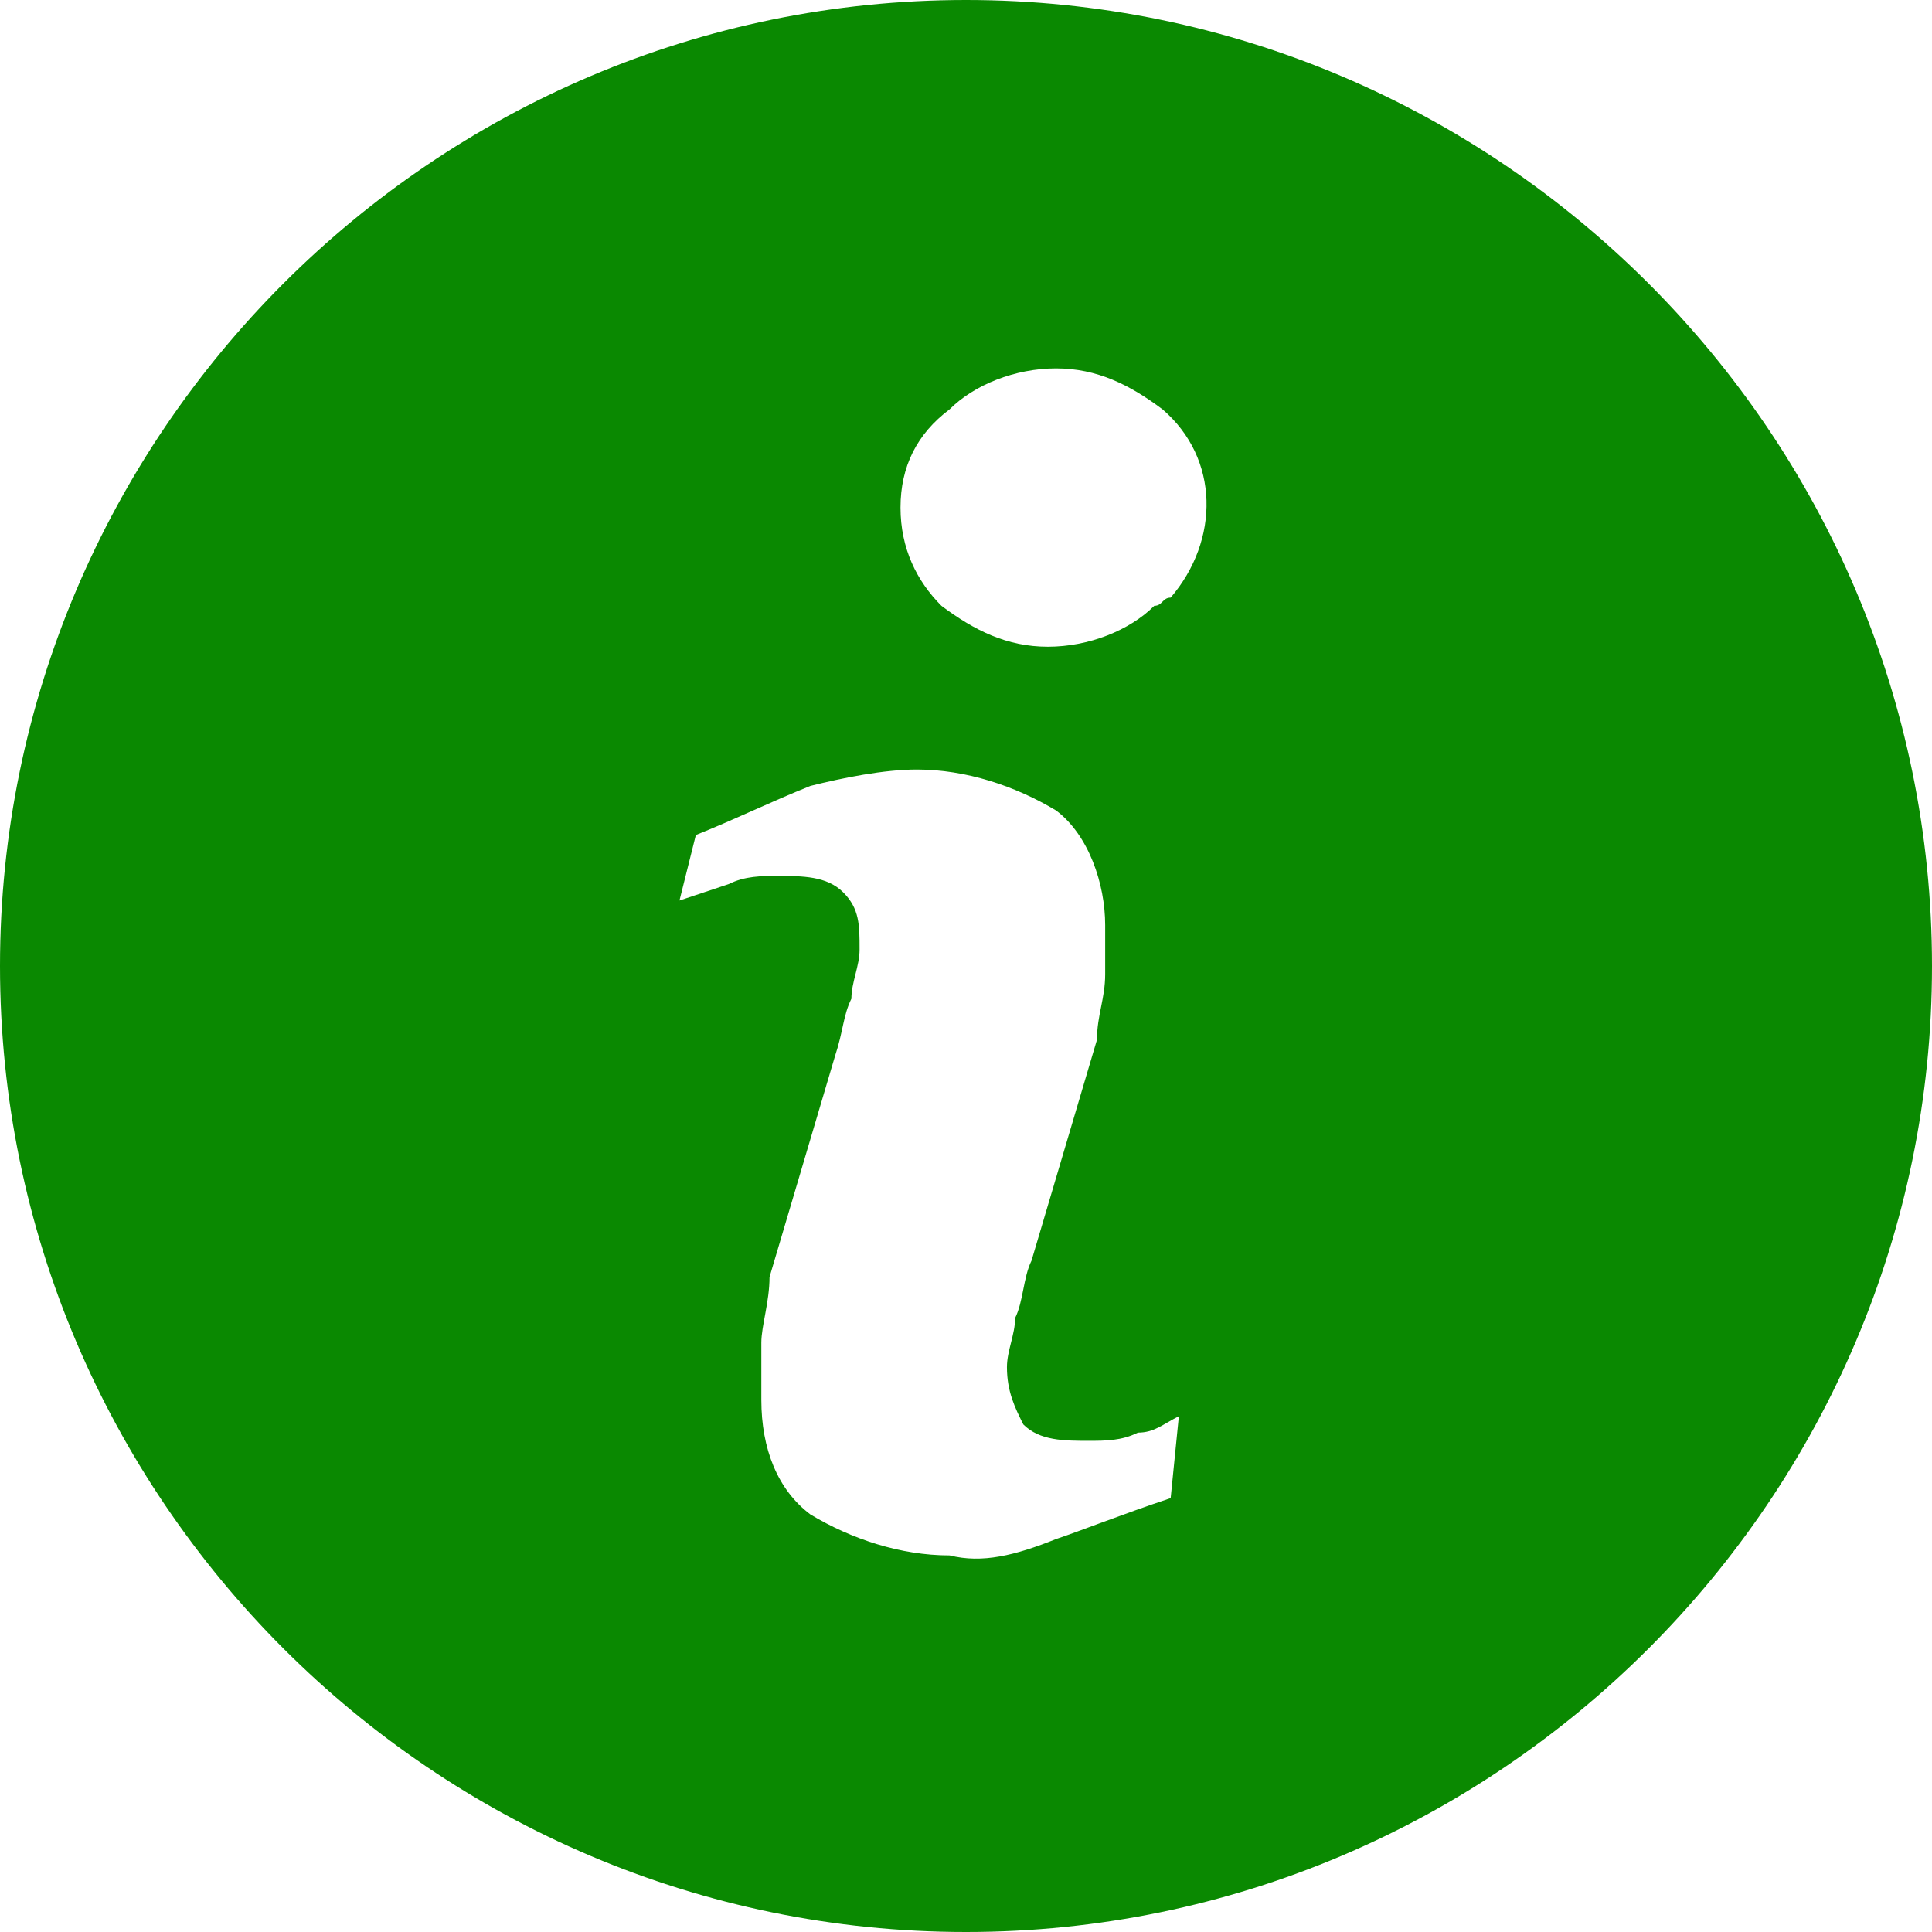 <svg enable-background="new 0 0 23.6 23.6" viewBox="0 0 23.6 23.6" xmlns="http://www.w3.org/2000/svg"><path d="m11.8 0c-6.5 0-11.8 5.3-11.8 11.8s5.3 11.8 11.8 11.8 11.8-5.3 11.8-11.8-5.3-11.8-11.8-11.8zm2.5 18.3c-.6.2-1.1.4-1.4.5-.5.2-.9.3-1.3.2-.6 0-1.2-.2-1.7-.5-.4-.3-.6-.8-.6-1.4 0-.2 0-.4 0-.7 0-.2.1-.5.1-.8l.8-2.7c.1-.3.1-.5.2-.7 0-.2.1-.4.1-.6 0-.3 0-.5-.2-.7s-.5-.2-.8-.2c-.2 0-.4 0-.6.1l-.6.2.2-.8c.5-.2.9-.4 1.4-.6.4-.1.9-.2 1.3-.2.6 0 1.2.2 1.7.5.4.3.6.9.6 1.4v.6c0 .3-.1.5-.1.8l-.8 2.7c-.1.2-.1.5-.2.7 0 .2-.1.4-.1.6 0 .3.1.5.2.7.2.2.5.2.8.2.2 0 .4 0 .6-.1.2 0 .3-.1.5-.2zm-.2-10.9c-.3.3-.8.5-1.3.5s-.9-.2-1.3-.5c-.3-.3-.5-.7-.5-1.2s.2-.9.6-1.2c.3-.3.8-.5 1.3-.5s.9.2 1.3.5c.7.6.7 1.6.1 2.3-.1 0-.1.1-.2.1z" fill="#0a8901"/></svg>